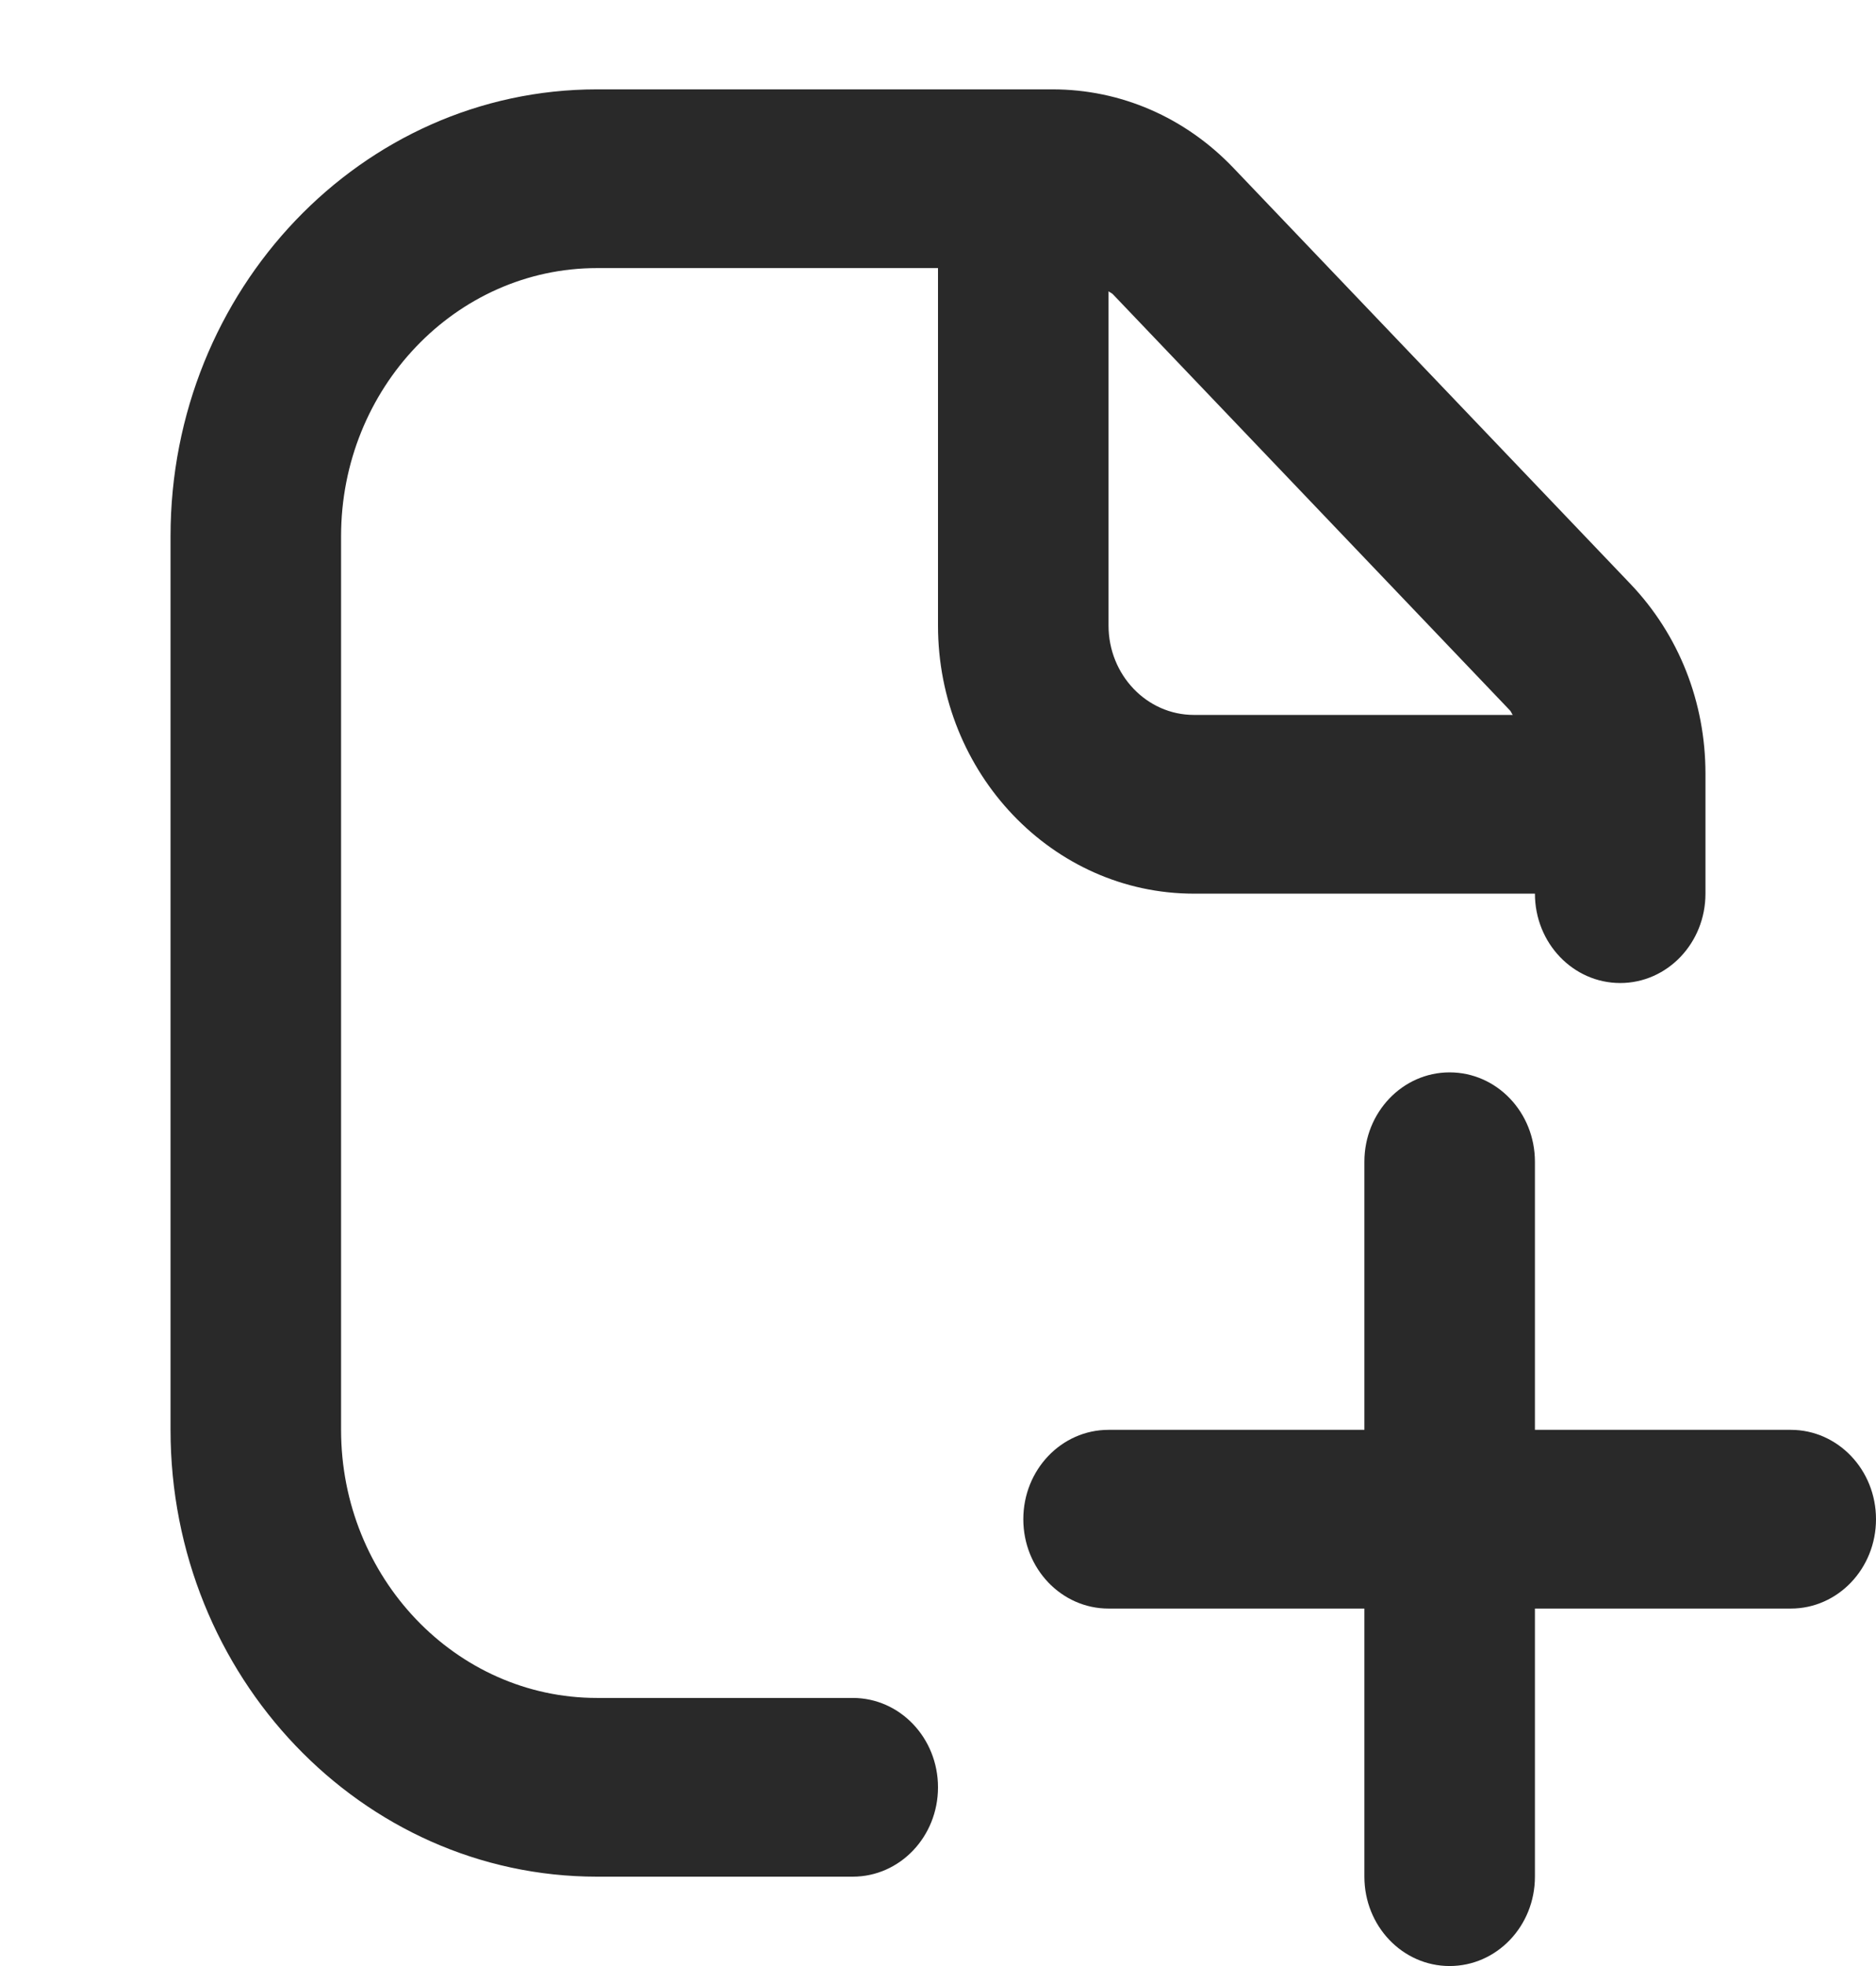 <svg width="21" height="22" viewBox="0 0 21 22" fill="none" xmlns="http://www.w3.org/2000/svg">
<path fill-rule="evenodd" clip-rule="evenodd" d="M17.182 10C17.182 10.553 17.609 11 18.137 11C18.664 11 19.091 10.553 19.091 10V8.657C19.091 7.857 18.794 7.104 18.252 6.535L13.806 1.878C13.265 1.312 12.545 1 11.782 1H6.682C4.05 1 1.909 3.243 1.909 6V16C1.909 18.757 4.05 21 6.682 21H9.546C10.073 21 10.5 20.553 10.5 20C10.5 19.447 10.073 19 9.546 19H6.682C5.103 19 3.818 17.654 3.818 16V6C3.818 4.346 5.103 3 6.682 3H10.5V7C10.5 8.654 11.785 10 13.364 10H17.182ZM12.409 7V3.259C12.424 3.273 12.444 3.278 12.458 3.293L16.901 7.948C16.916 7.963 16.921 7.984 16.934 8H13.364C12.837 8 12.409 7.552 12.409 7Z" fill="#292929"/>
<path fill-rule="evenodd" clip-rule="evenodd" d="M20.046 16H17.182V13C17.182 12.447 16.755 12 16.227 12C15.7 12 15.273 12.447 15.273 13V16H12.409C11.882 16 11.455 16.447 11.455 17C11.455 17.553 11.882 18 12.409 18H15.273V21C15.273 21.553 15.7 22 16.227 22C16.755 22 17.182 21.553 17.182 21V18H20.046C20.573 18 21 17.553 21 17C21 16.447 20.573 16 20.046 16Z" fill="#292929"/>
</svg>

